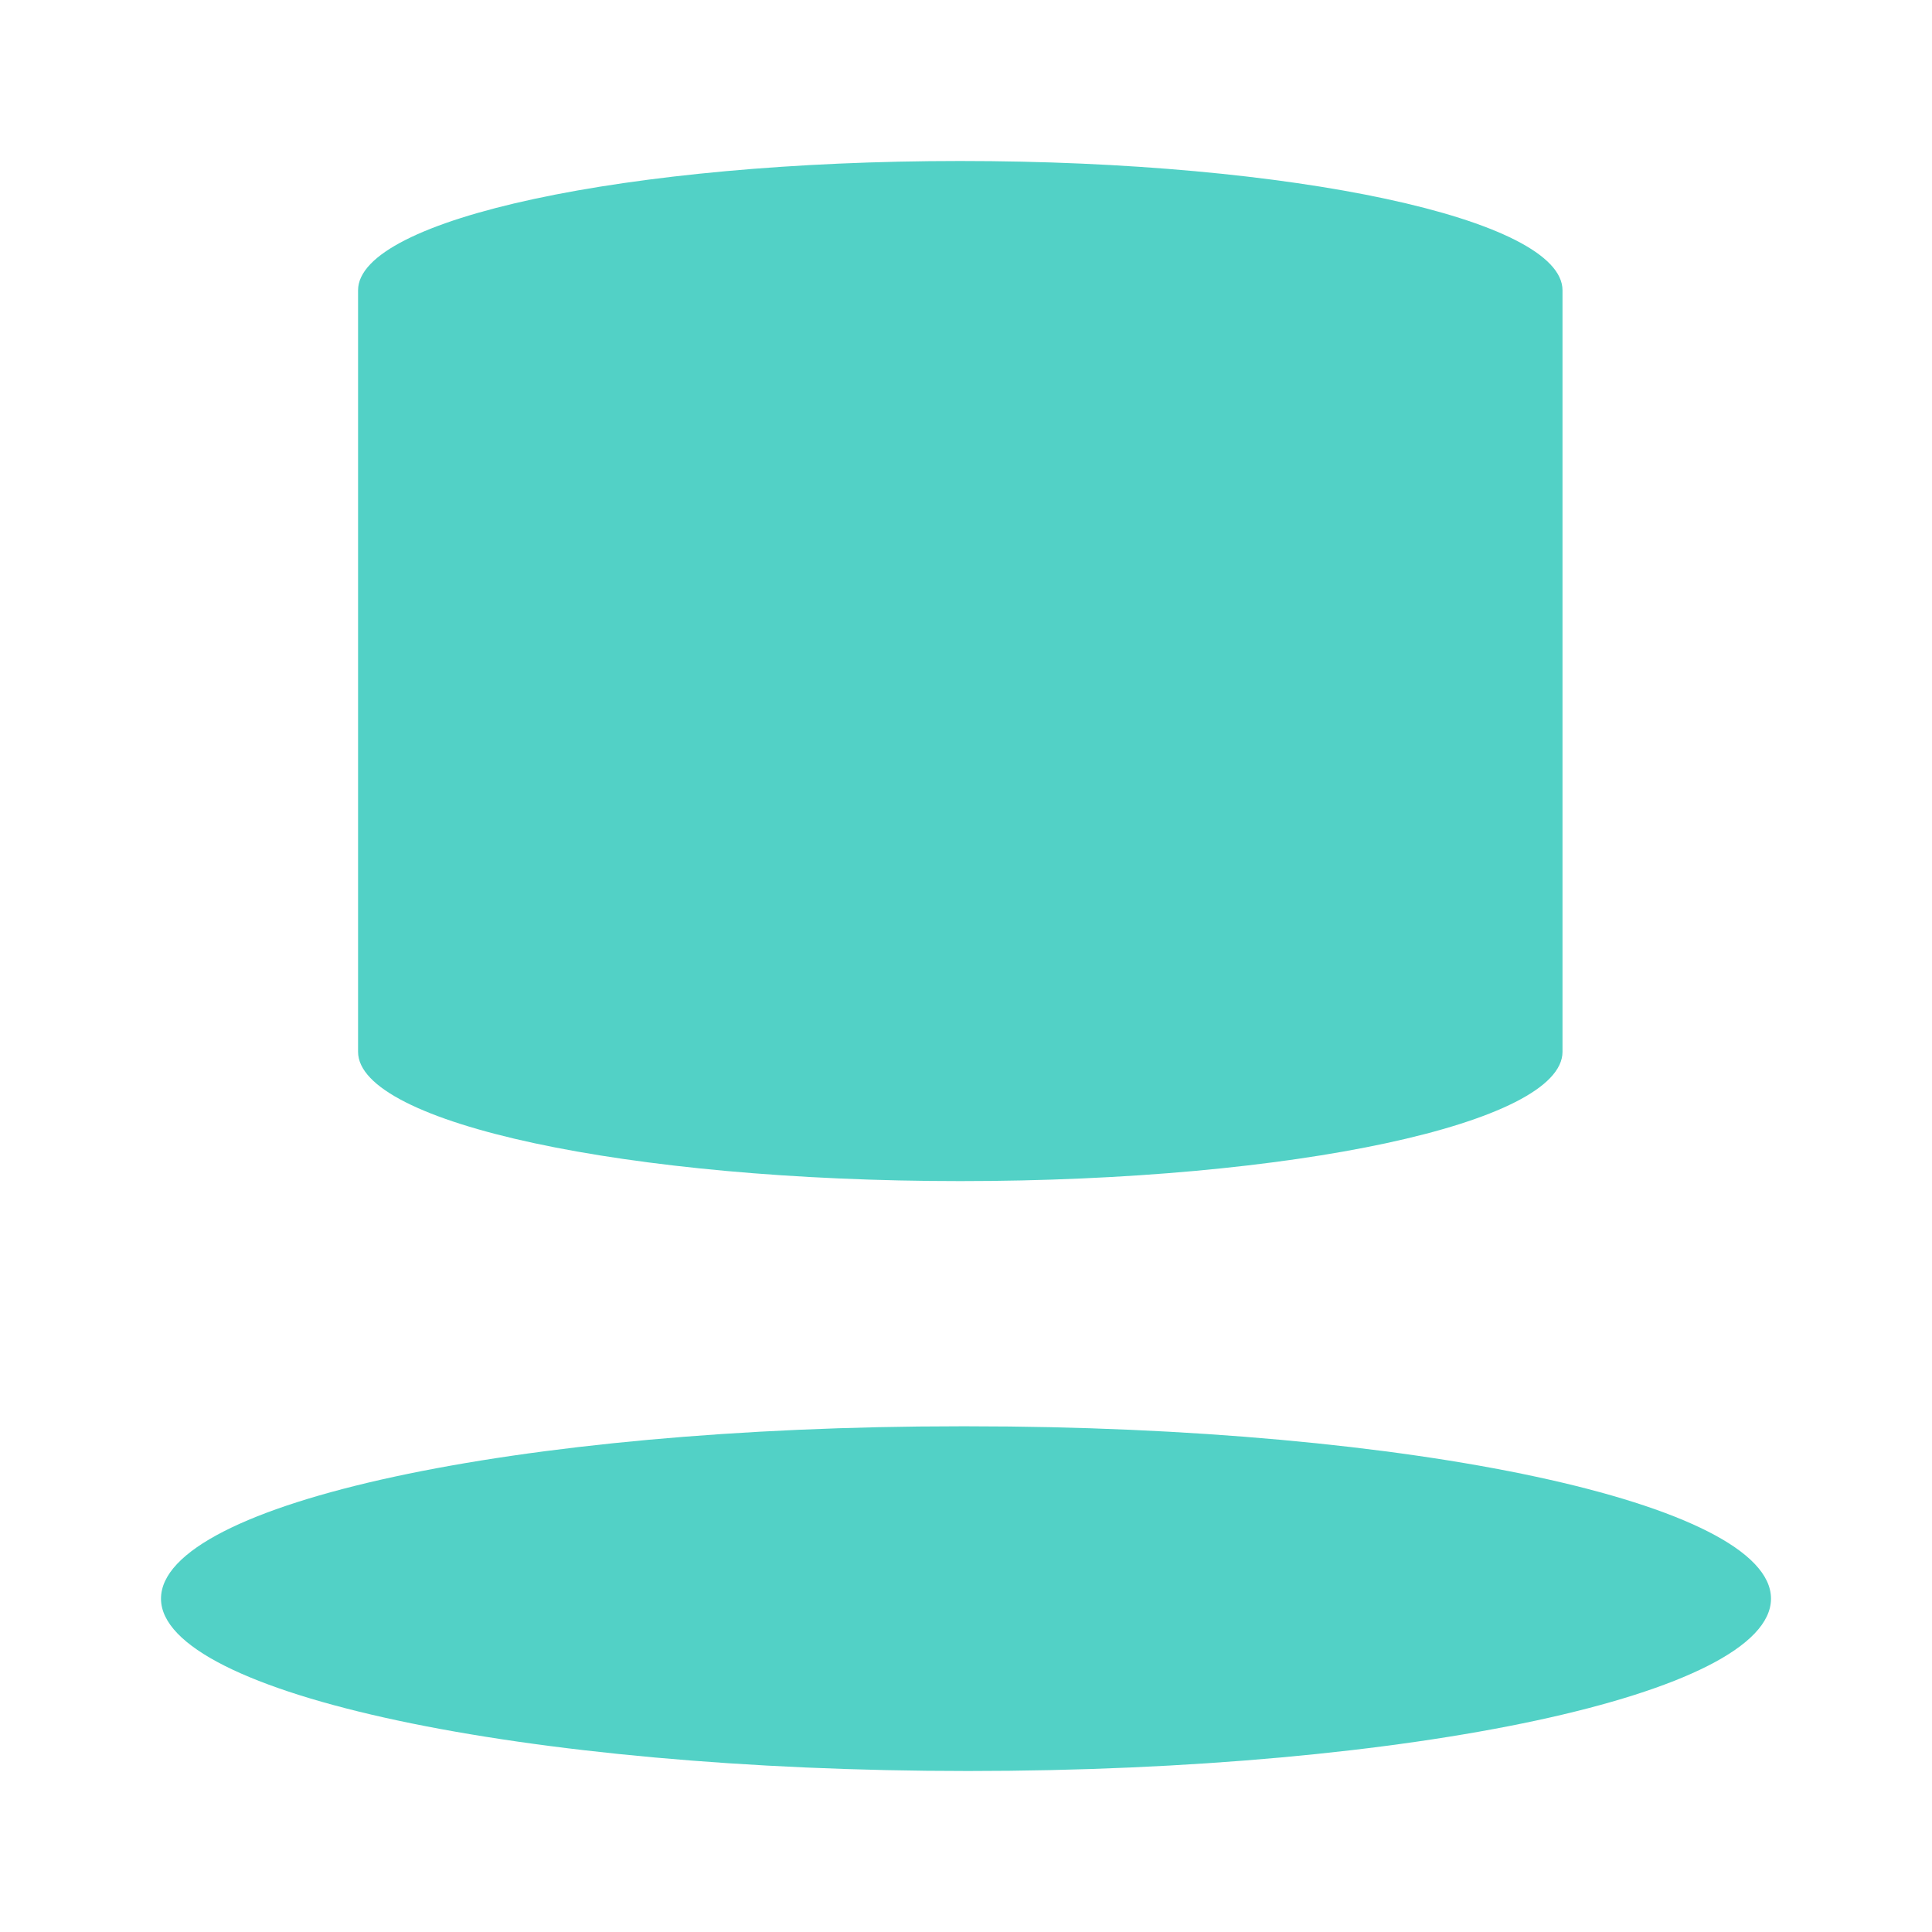 <svg width="24" height="24" viewBox="0 0 24 24" fill="none" xmlns="http://www.w3.org/2000/svg">
<path fill-rule="evenodd" clip-rule="evenodd" d="M11.929 14.672C7.799 14.672 4.448 13.953 4.448 13.066V3.606C4.448 2.719 7.799 2 11.929 2C16.058 2 19.41 2.719 19.41 3.606V13.066C19.41 13.953 16.058 14.672 11.929 14.672Z" fill="#52D1C6"/>
<path fill-rule="evenodd" clip-rule="evenodd" d="M12.025 22C6.509 22 2 21.043 2 19.859C2 18.675 6.419 17.718 11.925 17.718H12.025C17.541 17.718 22 18.675 22 19.859C22 21.043 17.541 22 12.025 22Z" fill="#52D1C6"/>
</svg>
